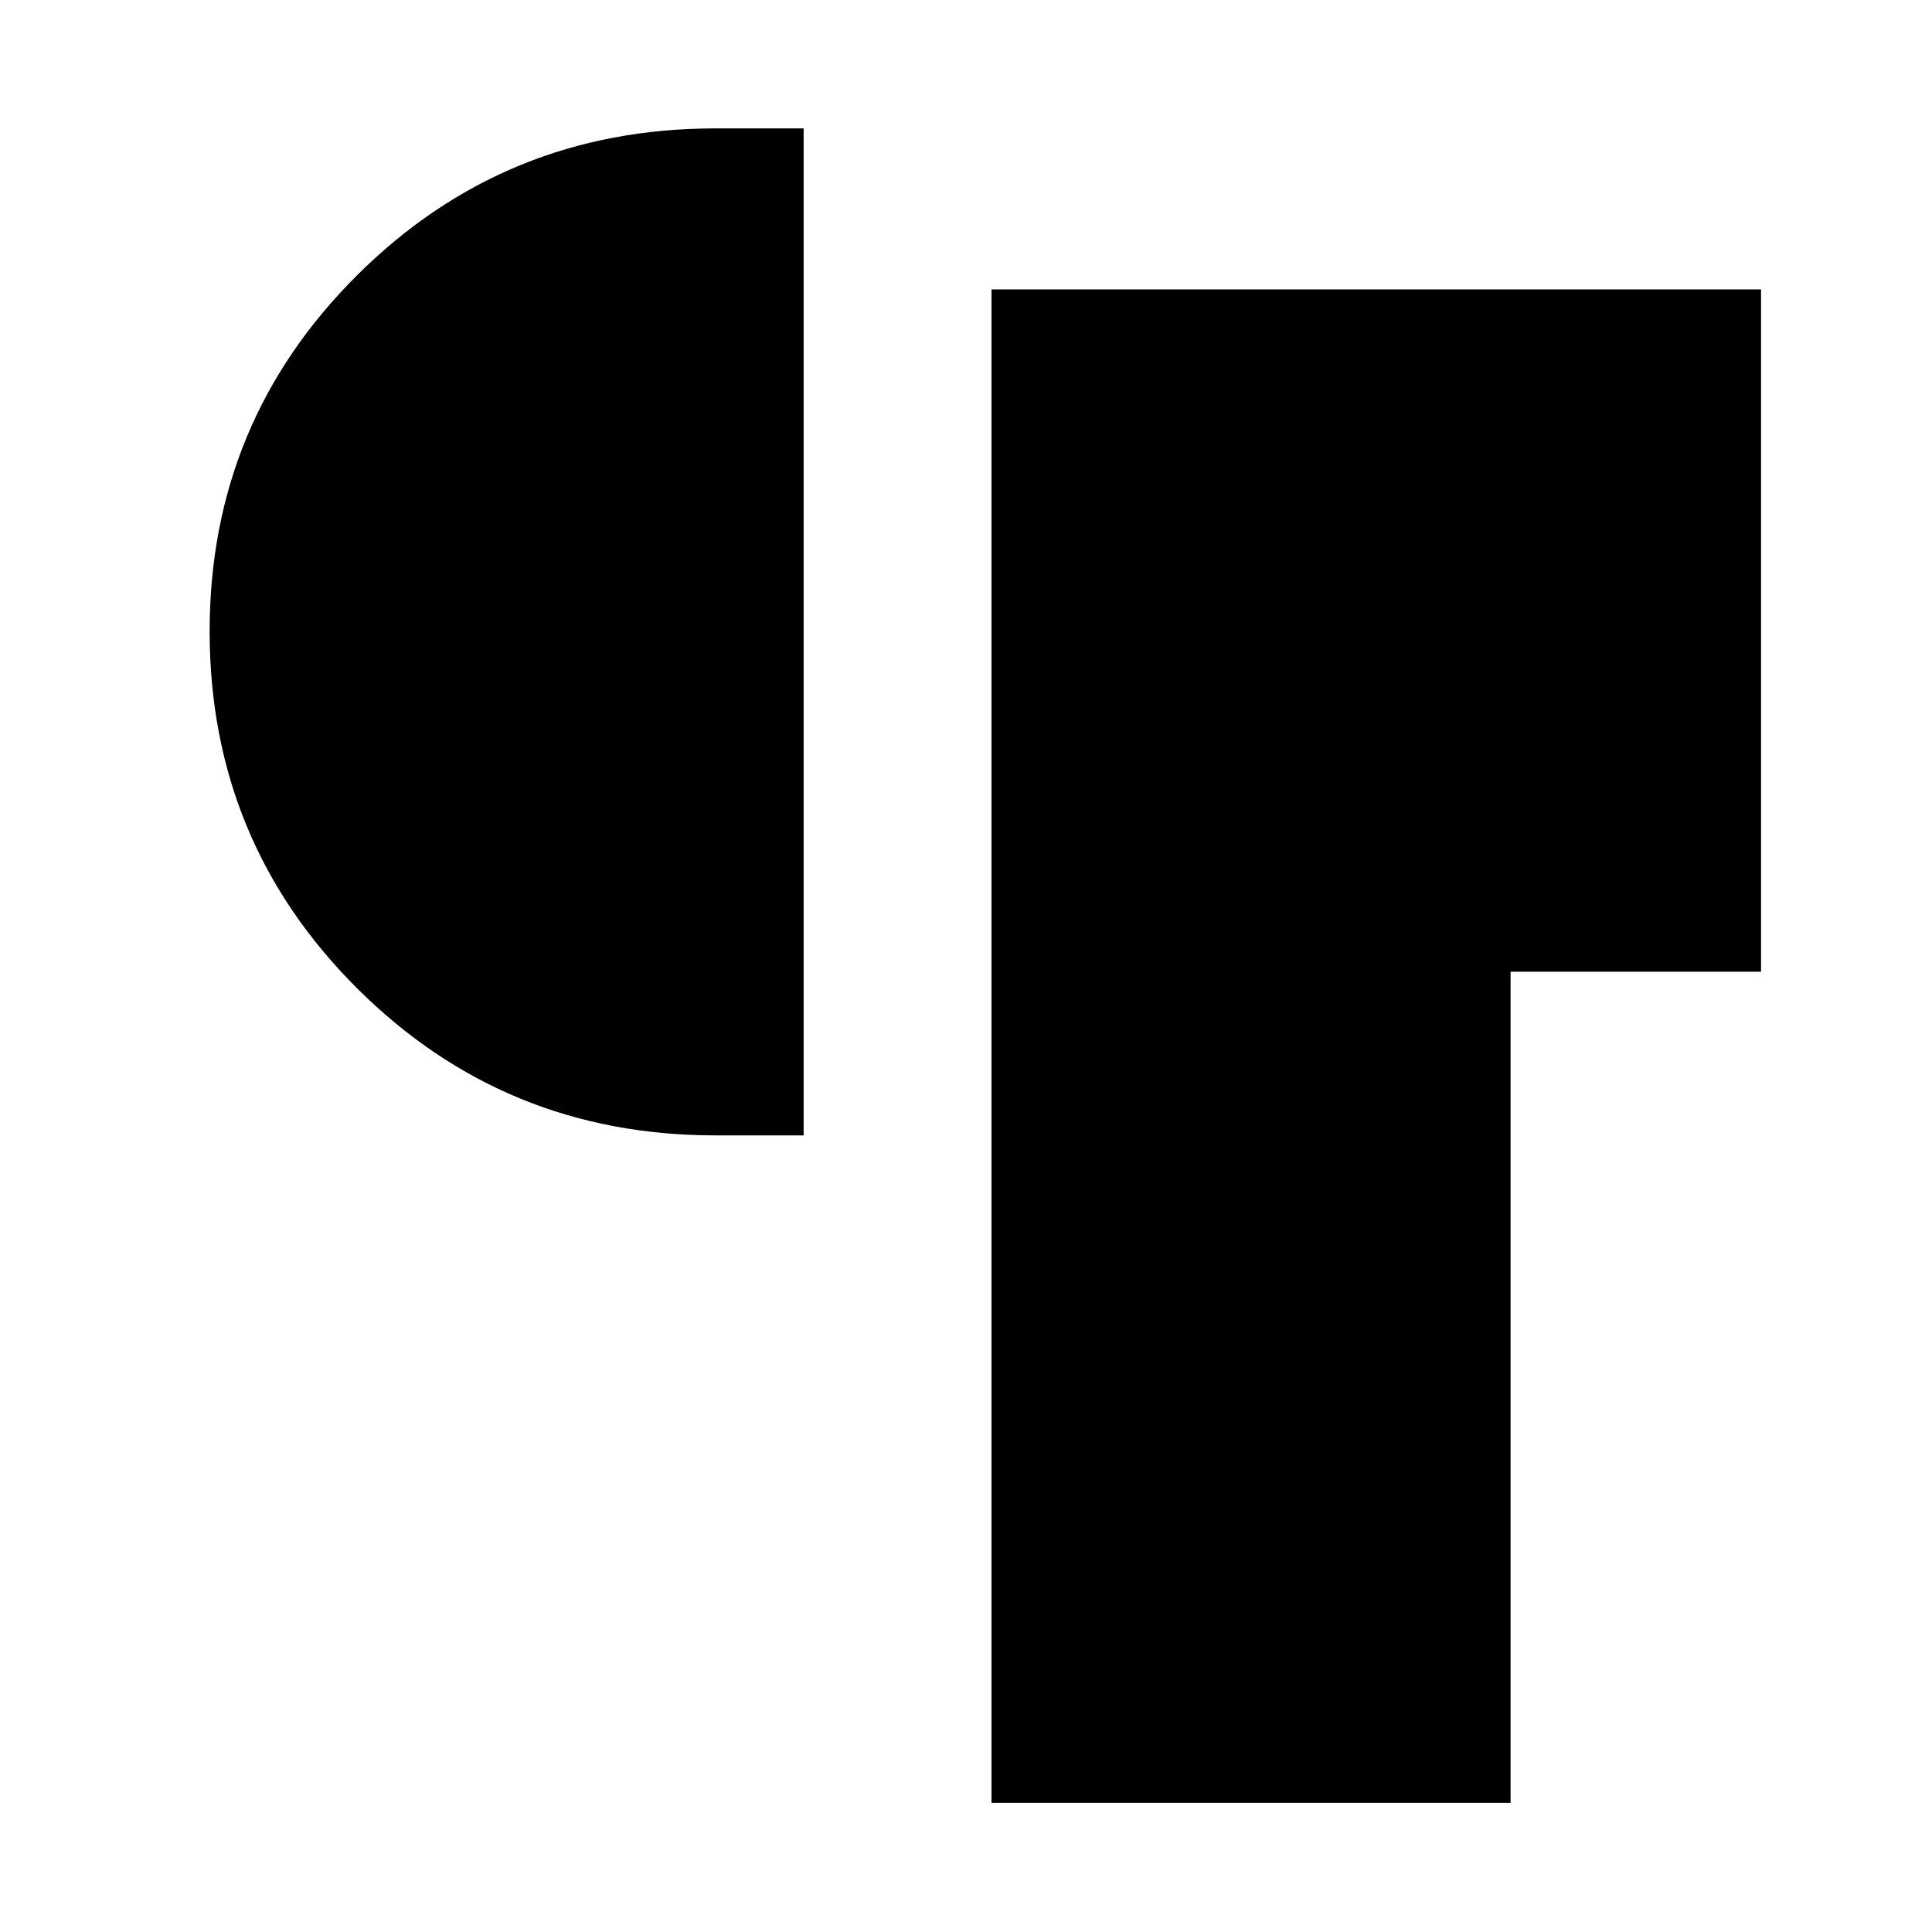 <svg xmlns="http://www.w3.org/2000/svg" height="40" viewBox="0 -960 960 960" width="40"><path d="M492.67-64.17V-816.2h382.38v339.04H750.6v412.99H492.67ZM355.45-395.83q-104.7 0-177.99-73.06t-73.29-177.43q0-103.97 73.29-176.93 73.29-72.95 177.99-72.95h43.88v500.37h-43.88Z"/></svg>